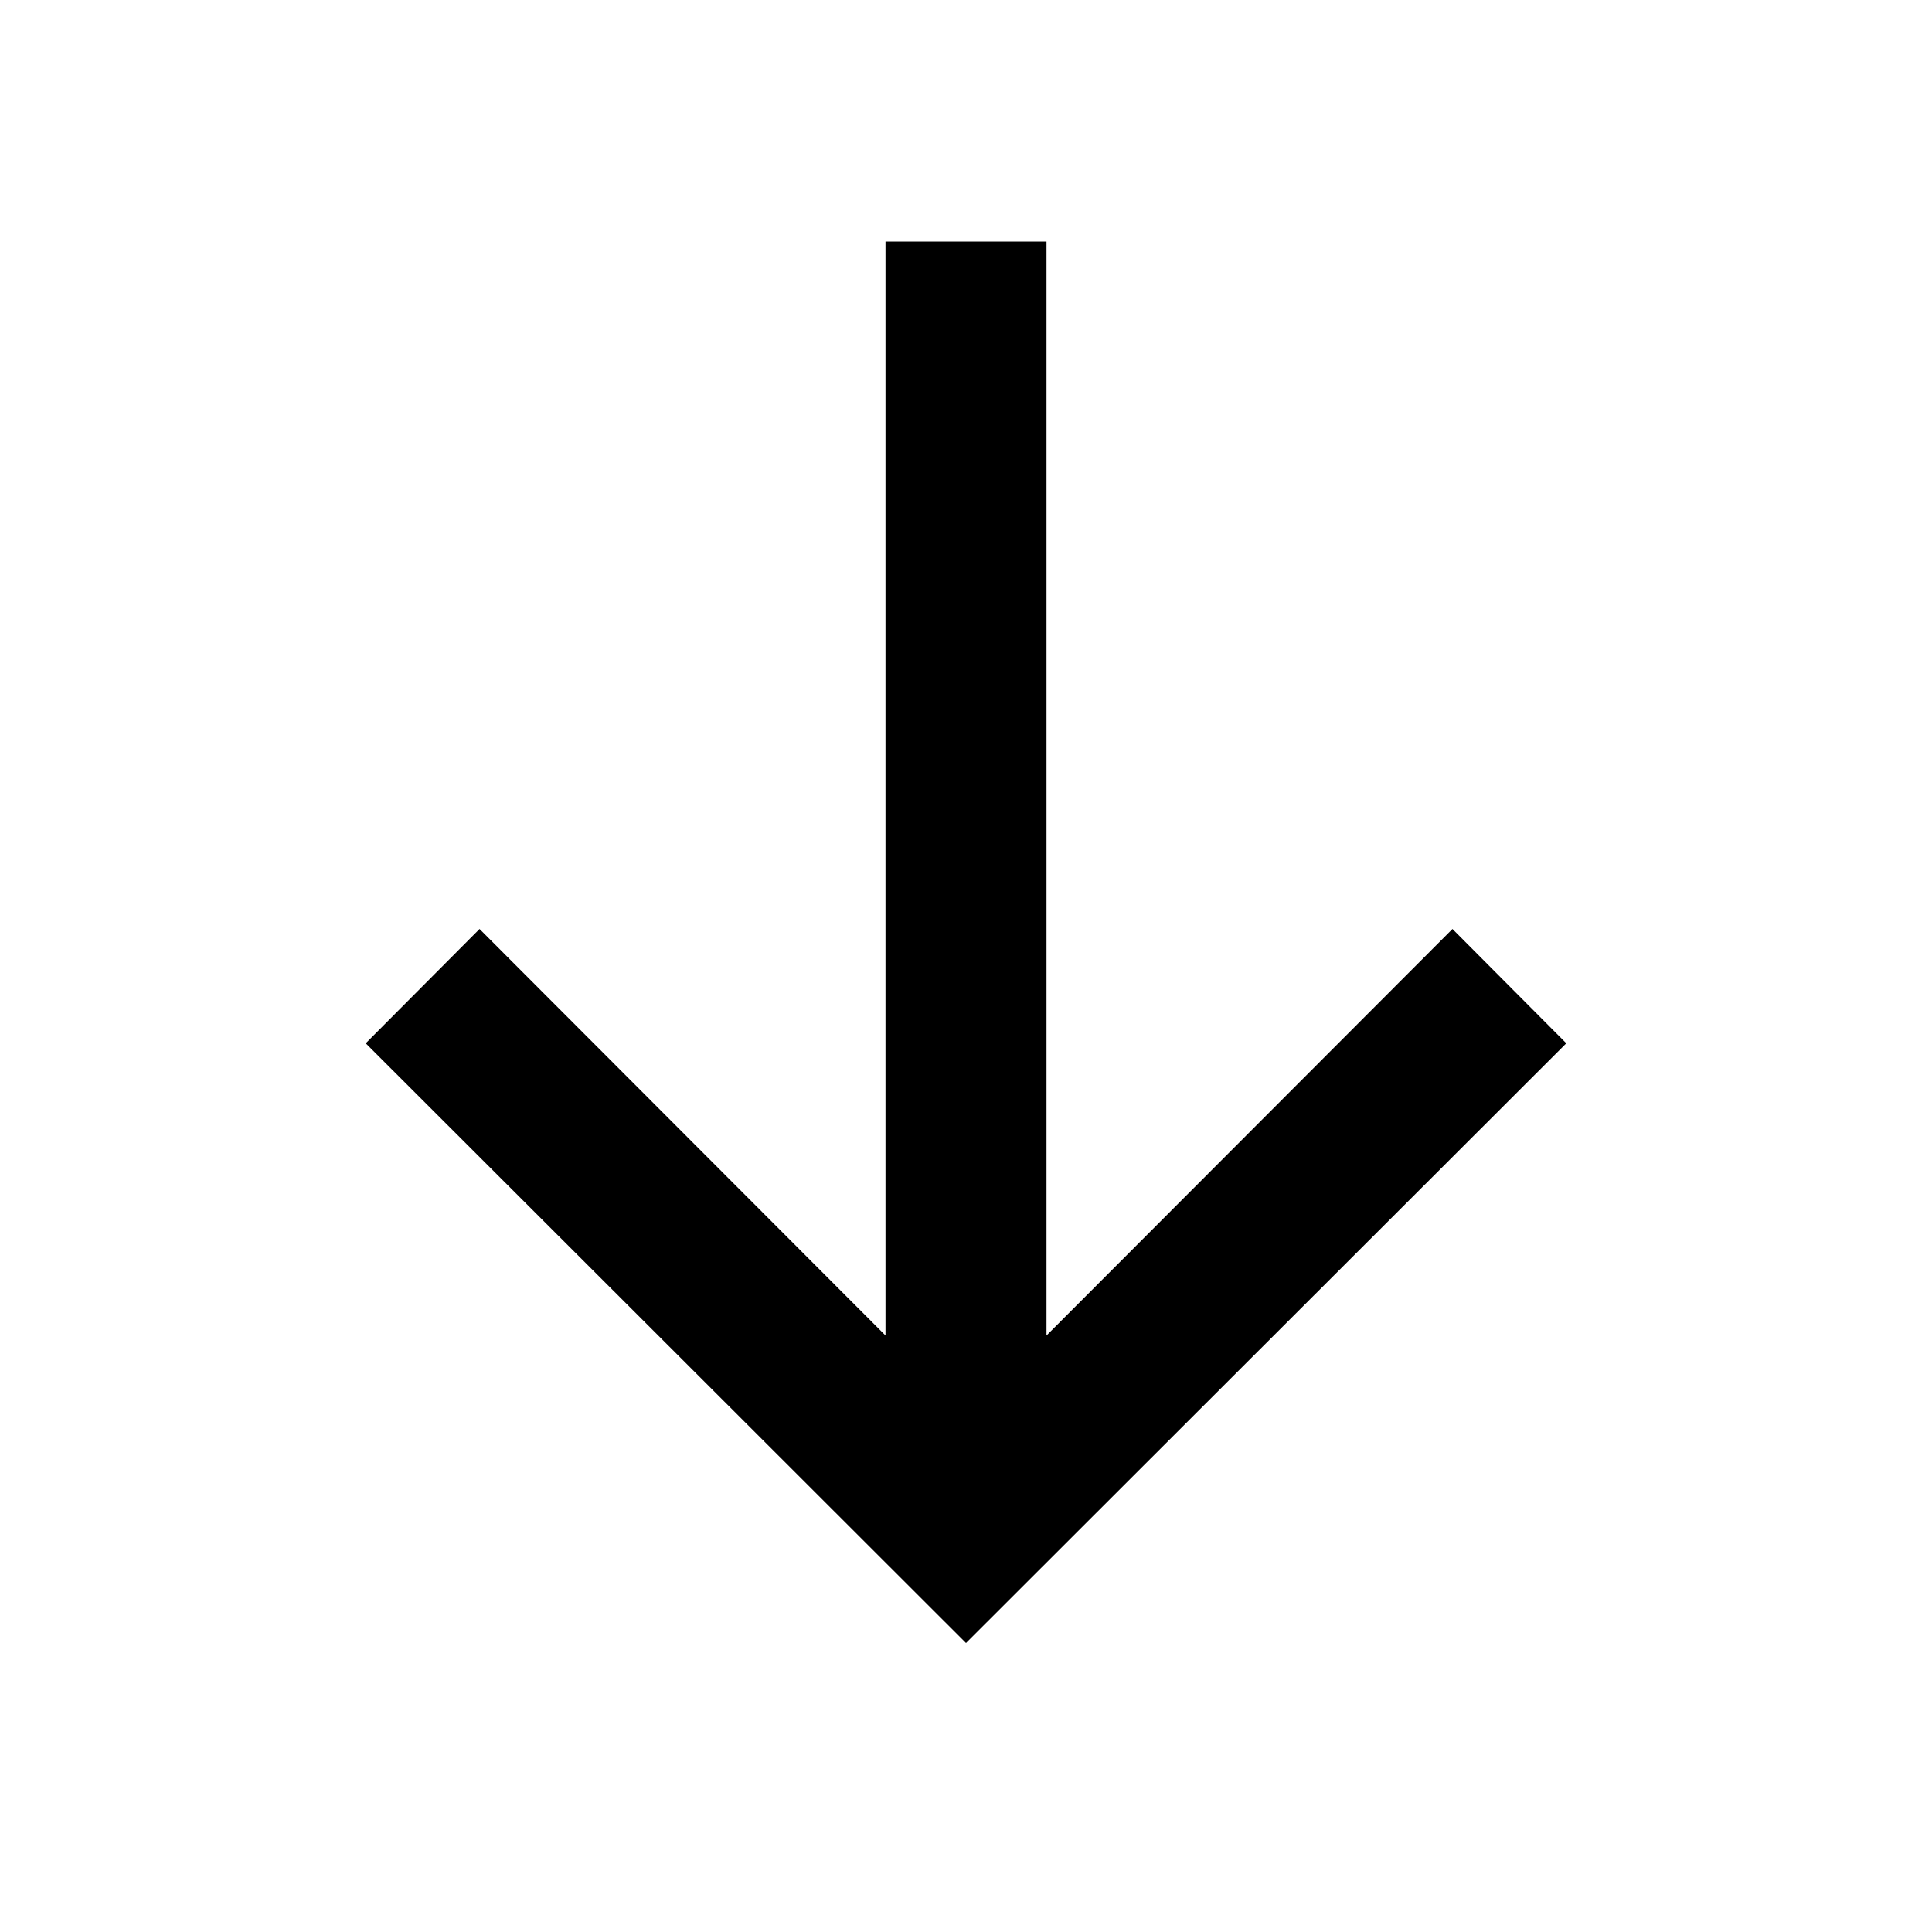 <?xml version="1.0" encoding="UTF-8"?>
<svg xmlns="http://www.w3.org/2000/svg" width="24" height="24" viewBox="0 0 24 24">
    <path d="M13 3v13.59l5.043-5.05 1.414 1.42L12 20.41l-7.457-7.45 1.414-1.42L11 16.59V3h2Z"/>
</svg>
